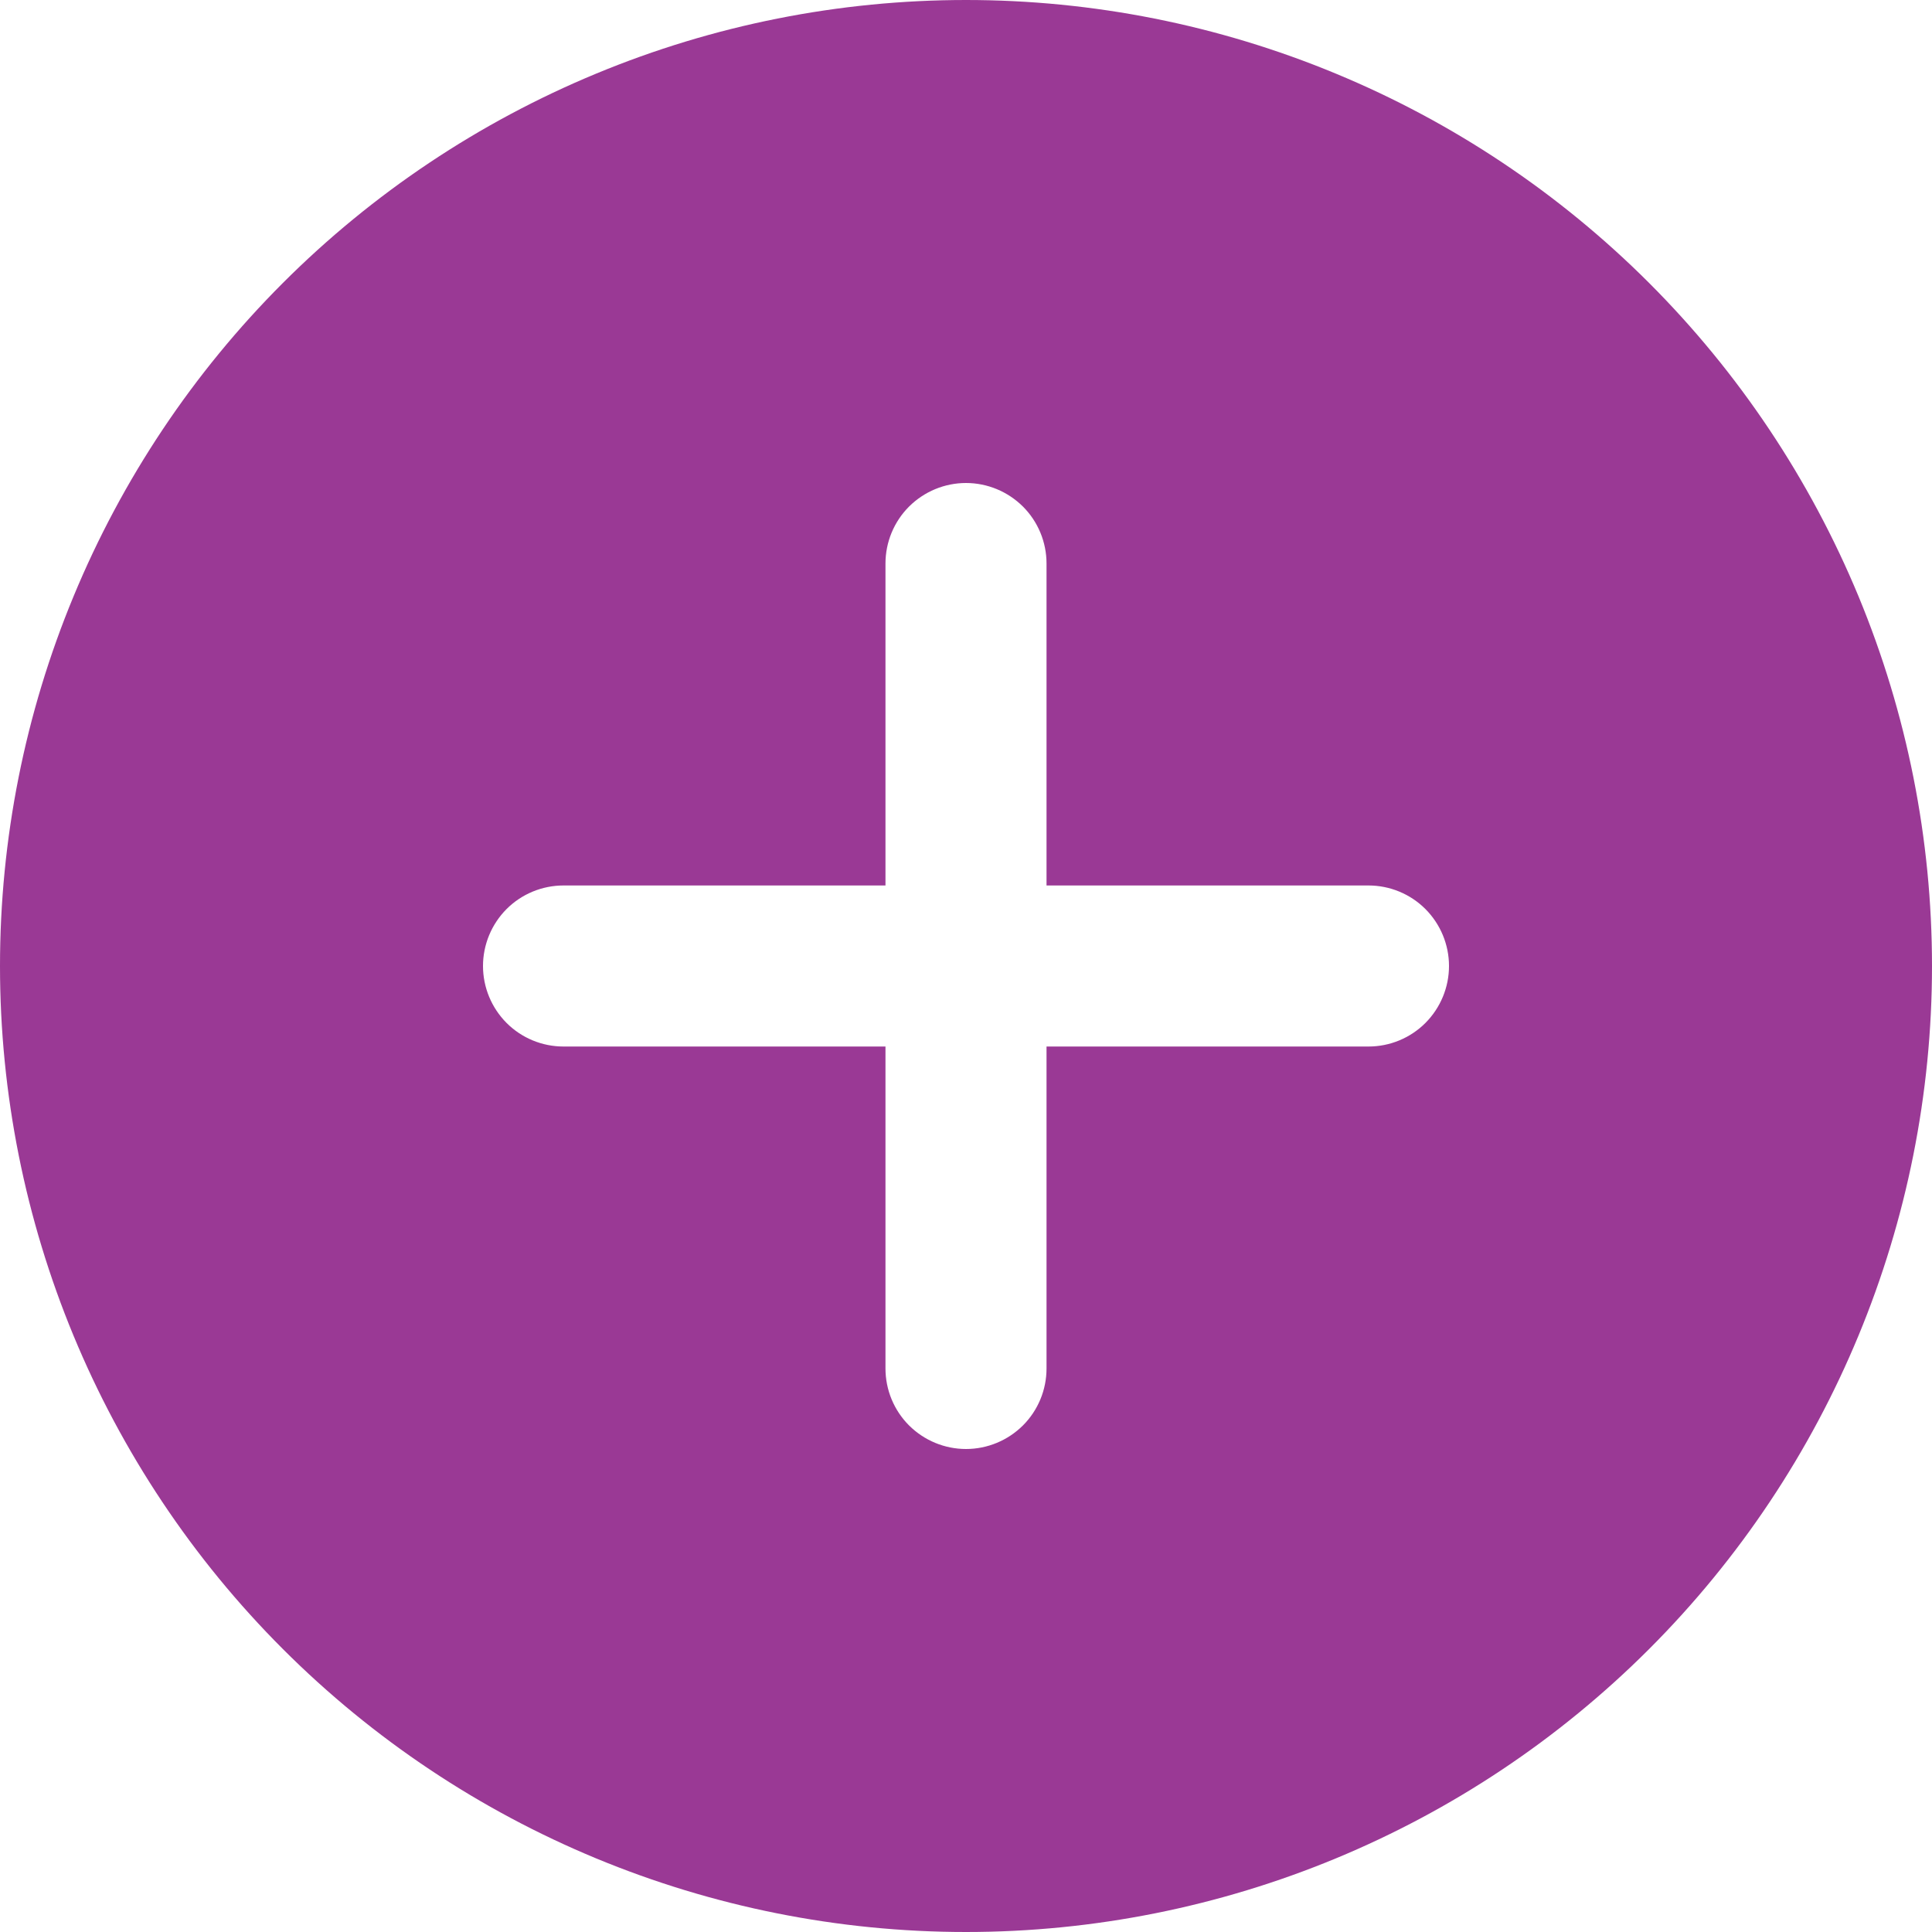 <svg width="25" height="25" viewBox="0 0 25 25" fill="none" xmlns="http://www.w3.org/2000/svg">
<path d="M0 12.5C-2.44606e-08 10.858 0.323 9.233 0.952 7.716C1.58 6.2 2.5 4.822 3.661 3.661C4.822 2.5 6.2 1.58 7.716 0.952C9.233 0.323 10.858 0 12.5 0C14.142 0 15.767 0.323 17.284 0.952C18.8 1.58 20.178 2.5 21.339 3.661C22.5 4.822 23.42 6.2 24.049 7.716C24.677 9.233 25 10.858 25 12.5C25 15.815 23.683 18.995 21.339 21.339C18.995 23.683 15.815 25 12.5 25C9.185 25 6.005 23.683 3.661 21.339C1.317 18.995 4.94004e-08 15.815 0 12.5ZM12.5 6.25C12.224 6.25 11.959 6.36 11.763 6.555C11.568 6.75 11.458 7.015 11.458 7.292V11.458H7.292C7.015 11.458 6.75 11.568 6.555 11.763C6.36 11.959 6.25 12.224 6.25 12.5C6.25 12.776 6.36 13.041 6.555 13.237C6.75 13.432 7.015 13.542 7.292 13.542H11.458V17.708C11.458 17.985 11.568 18.25 11.763 18.445C11.959 18.64 12.224 18.75 12.5 18.75C12.776 18.75 13.041 18.64 13.237 18.445C13.432 18.25 13.542 17.985 13.542 17.708V13.542H17.708C17.985 13.542 18.25 13.432 18.445 13.237C18.64 13.041 18.75 12.776 18.75 12.5C18.75 12.224 18.64 11.959 18.445 11.763C18.25 11.568 17.985 11.458 17.708 11.458H13.542V7.292C13.542 7.015 13.432 6.75 13.237 6.555C13.041 6.36 12.776 6.25 12.5 6.25Z" fill="#9A3995"/>
</svg>

